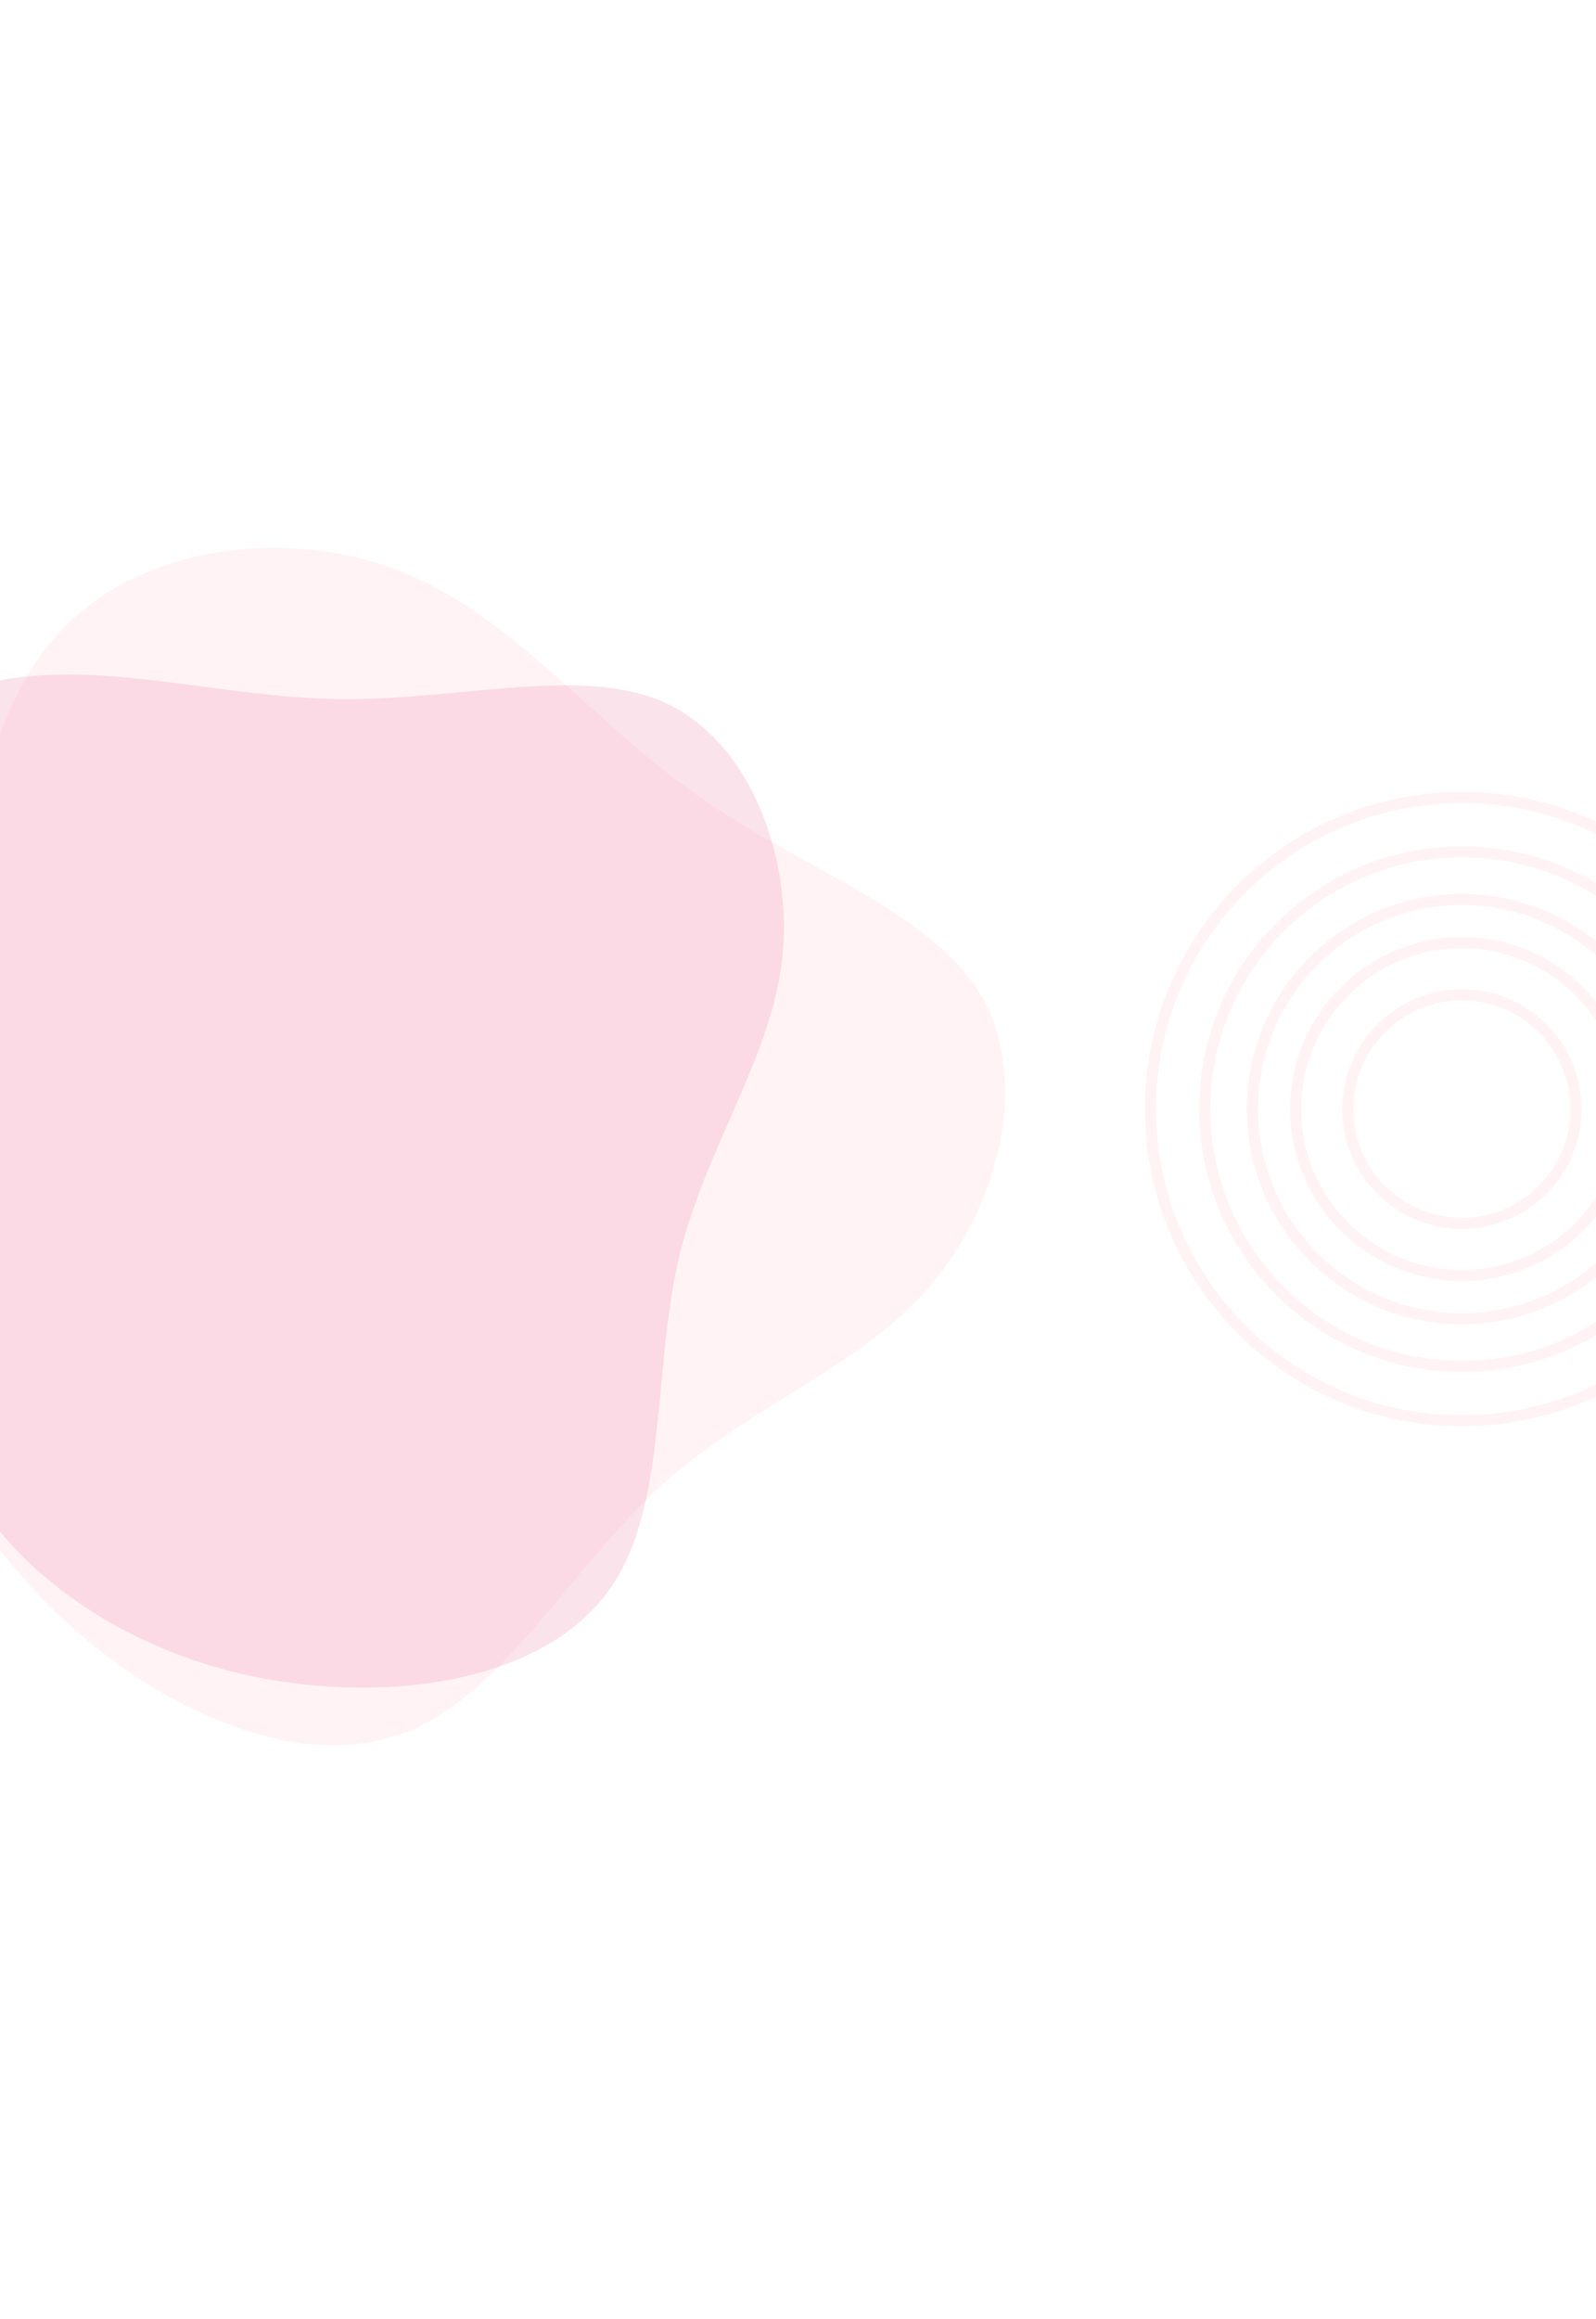 <svg width="1440" height="2091" viewBox="0 0 1440 2091" fill="none" xmlns="http://www.w3.org/2000/svg">
<g clip-path="url(#clip0)">
<path d="M885.192 897.526C929.704 974.031 901.331 1087.44 838.09 1160.87C774.242 1233.86 676.131 1267.3 595.656 1340.28C515.788 1413.69 454.162 1527.08 367.451 1561.38C280.302 1596.28 168.674 1552.53 81.567 1481.26C-5.372 1411.03 -65.699 1312.93 -82.486 1212.14C-98.666 1111.78 -71.307 1008.72 -50.05 891.091C-29.401 773.024 -15.292 640.993 56.92 566.661C128.525 491.891 258.842 475.26 360.656 514.682C462.032 554.711 534.298 650.355 629.264 717.151C724.23 783.948 840.849 822.066 885.192 897.526Z" fill="#FFD1DA" fill-opacity="0.25"/>
</g>
<path d="M601.787 634.392C677.396 670.343 715.837 774.078 705.705 865.23C694.866 956.363 636.163 1034.93 612.341 1134.94C589.227 1234.98 601.702 1356.47 552.35 1429.61C502.979 1503.46 392.49 1528.97 286.431 1519.87C181.062 1511.5 81.576 1467.14 14.628 1397.4C-51.611 1327.67 -85.313 1232.56 -131.561 1129.34C-178.518 1026.09 -238.039 915.442 -221.389 818.789C-205.447 722.117 -112.626 639.463 -12.105 615.821C88.397 592.887 195.891 628.947 305.69 630.345C415.49 631.742 526.869 599.166 601.787 634.392Z" fill="#F390B4" fill-opacity="0.25"/>
<path fill-rule="evenodd" clip-rule="evenodd" d="M1595 1000C1595 1152.43 1471.43 1276 1319 1276C1166.57 1276 1043 1152.43 1043 1000C1043 847.569 1166.57 724 1319 724C1471.43 724 1595 847.569 1595 1000ZM1605 1000C1605 1157.95 1476.95 1286 1319 1286C1161.05 1286 1033 1157.95 1033 1000C1033 842.047 1161.05 714 1319 714C1476.95 714 1605 842.047 1605 1000ZM1319 1227C1444.37 1227 1546 1125.37 1546 1000C1546 874.631 1444.37 773 1319 773C1193.63 773 1092 874.631 1092 1000C1092 1125.37 1193.63 1227 1319 1227ZM1319 1237C1449.89 1237 1556 1130.89 1556 1000C1556 869.109 1449.89 763 1319 763C1188.11 763 1082 869.109 1082 1000C1082 1130.89 1188.11 1237 1319 1237ZM1503 1000C1503 1101.62 1420.62 1184 1319 1184C1217.38 1184 1135 1101.62 1135 1000C1135 898.38 1217.38 816 1319 816C1420.62 816 1503 898.38 1503 1000ZM1513 1000C1513 1107.14 1426.14 1194 1319 1194C1211.86 1194 1125 1107.14 1125 1000C1125 892.857 1211.86 806 1319 806C1426.14 806 1513 892.857 1513 1000ZM1319 1145C1399.08 1145 1464 1080.08 1464 1000C1464 919.919 1399.08 855 1319 855C1238.92 855 1174 919.919 1174 1000C1174 1080.08 1238.92 1145 1319 1145ZM1319 1155C1404.6 1155 1474 1085.6 1474 1000C1474 914.396 1404.6 845 1319 845C1233.4 845 1164 914.396 1164 1000C1164 1085.6 1233.4 1155 1319 1155ZM1319 1098C1373.12 1098 1417 1054.12 1417 1000C1417 945.876 1373.12 902 1319 902C1264.88 902 1221 945.876 1221 1000C1221 1054.12 1264.88 1098 1319 1098ZM1319 1108C1378.65 1108 1427 1059.65 1427 1000C1427 940.353 1378.65 892 1319 892C1259.35 892 1211 940.353 1211 1000C1211 1059.65 1259.35 1108 1319 1108Z" fill="#FFD1DA" fill-opacity="0.25"/>
<defs>
<clipPath id="clip0">
<rect width="1498" height="1497" fill="white" transform="translate(222.457 0.107) rotate(35.861)"/>
</clipPath>
</defs>
</svg>
